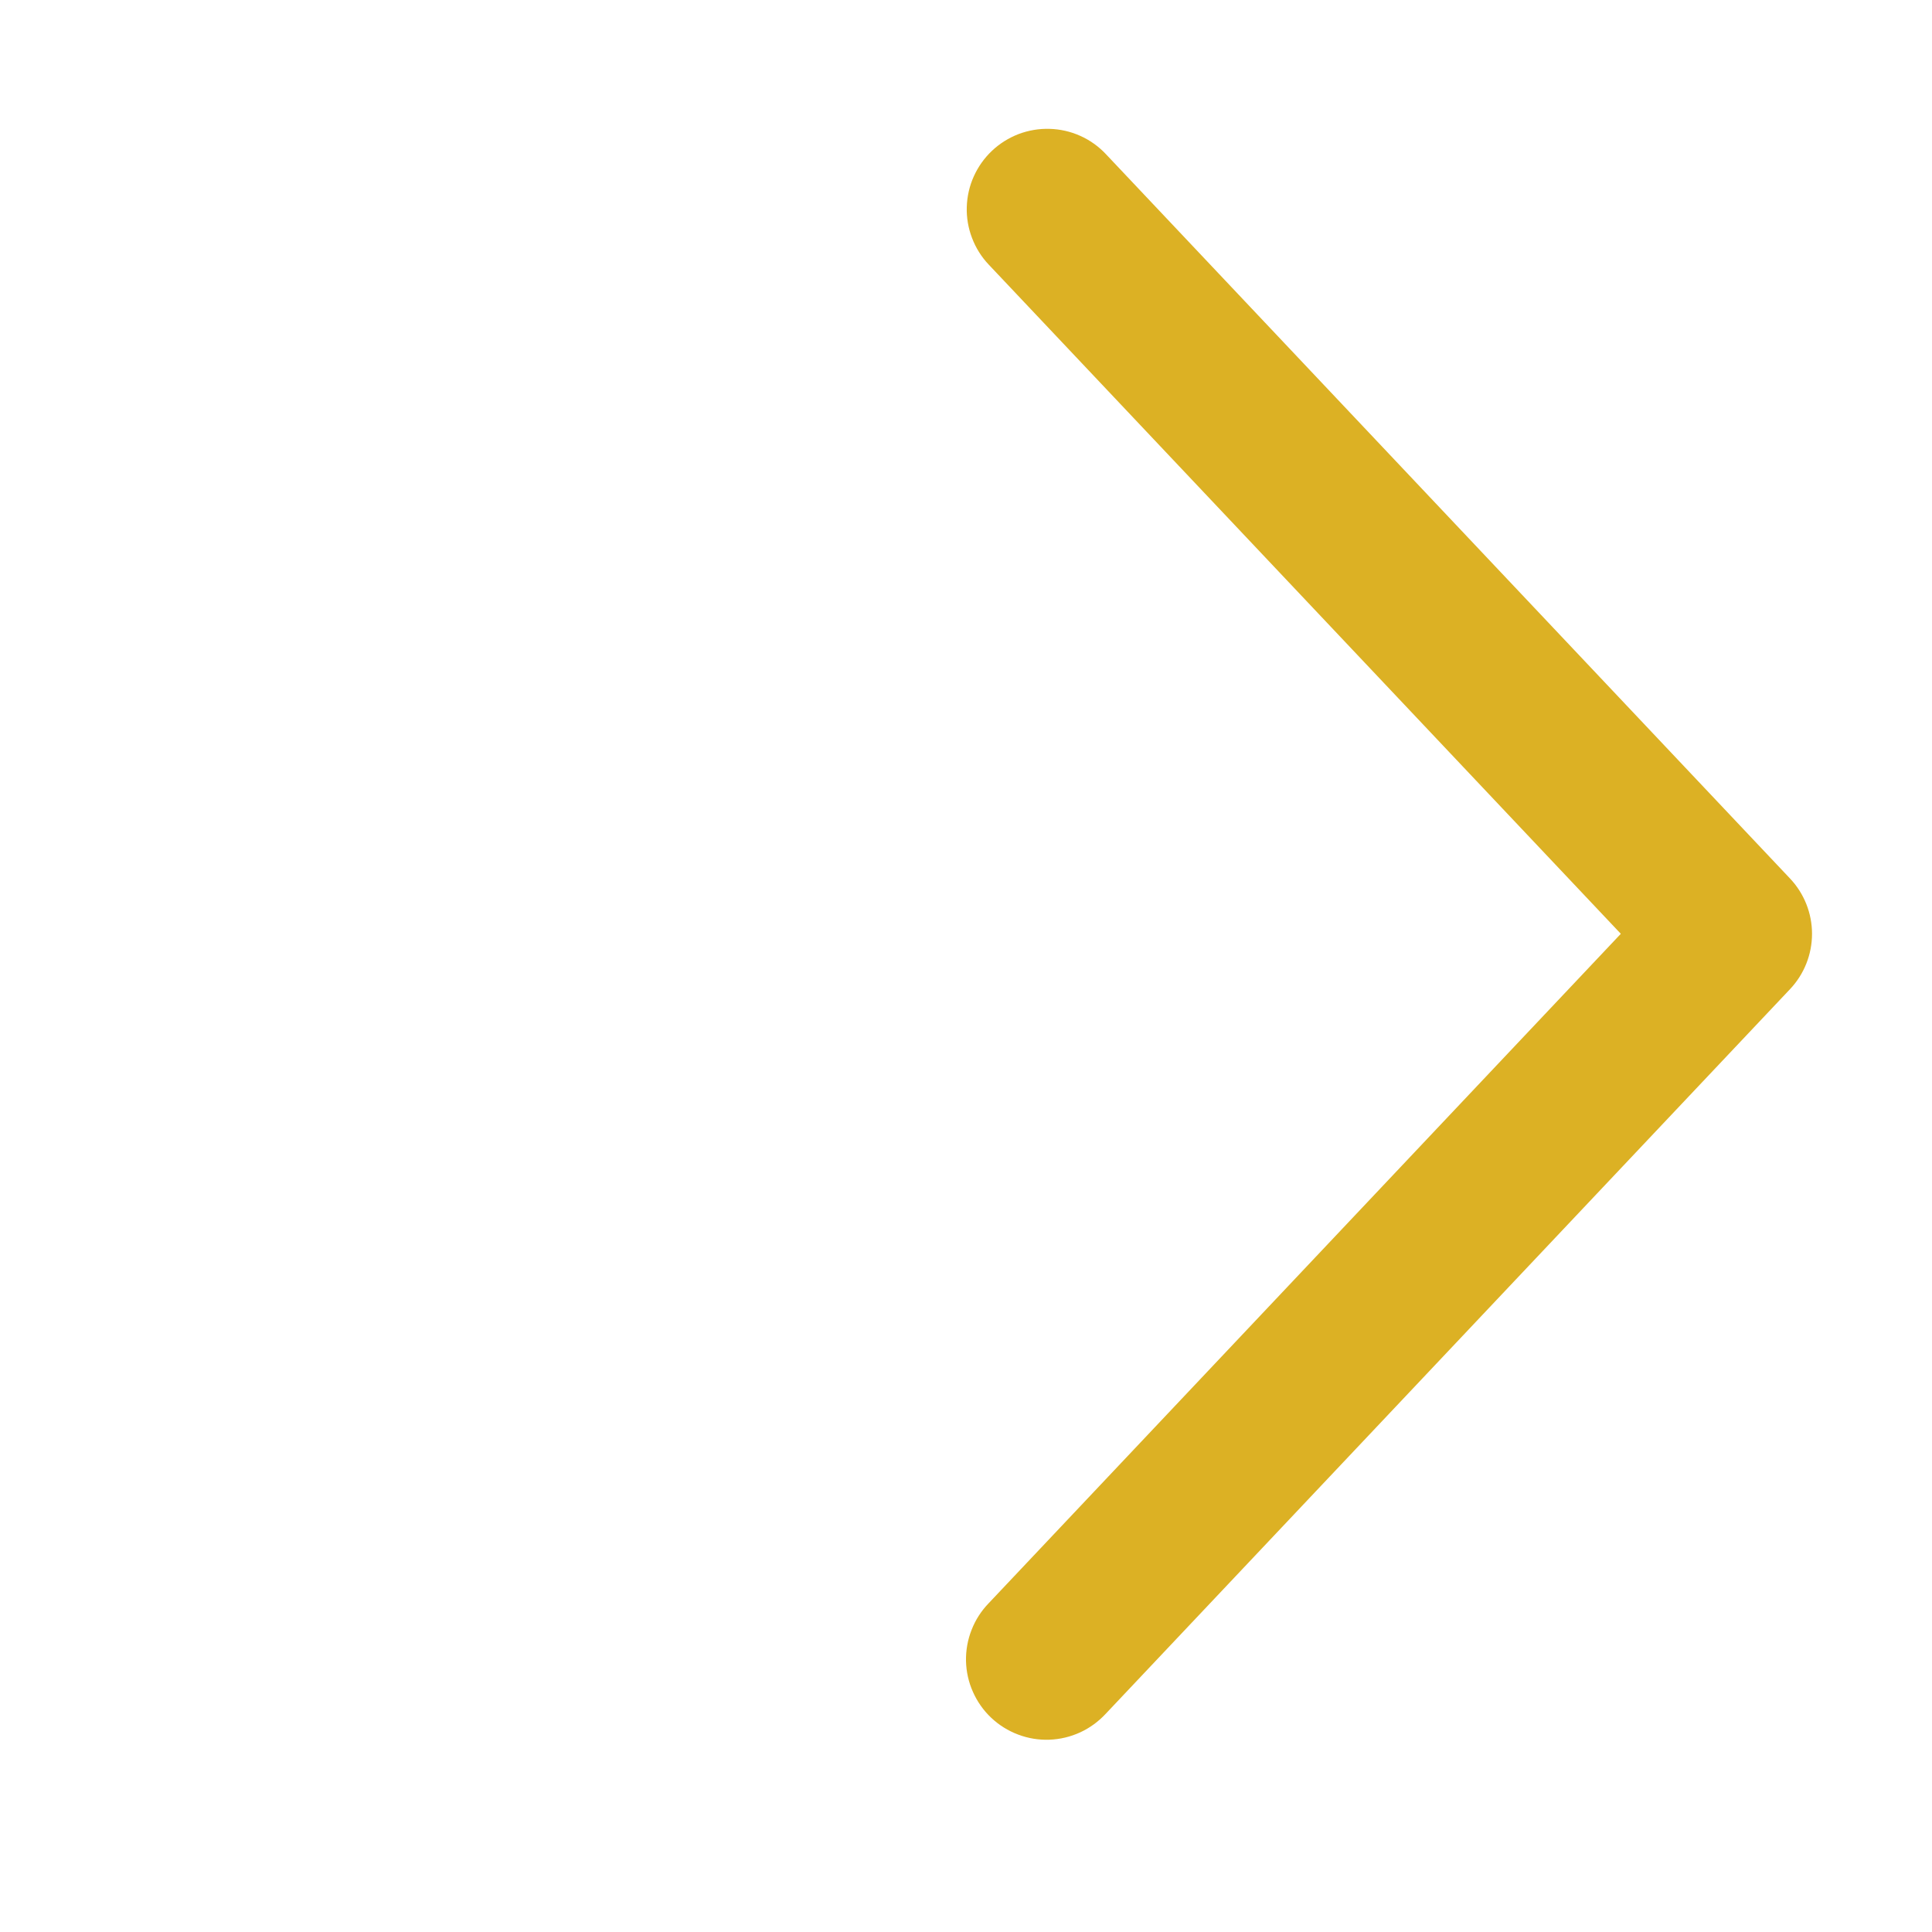 <svg width="30" height="30" viewBox="0 0 30 30" fill="none" xmlns="http://www.w3.org/2000/svg">
<path d="M15.353 4.109C15.24 3.99 15.152 3.849 15.094 3.696C15.035 3.543 15.007 3.379 15.012 3.215C15.017 3.051 15.053 2.889 15.121 2.739C15.188 2.59 15.284 2.454 15.403 2.342C15.522 2.229 15.663 2.141 15.816 2.082C15.97 2.024 16.133 1.996 16.297 2.001C16.461 2.005 16.623 2.042 16.773 2.109C16.923 2.176 17.058 2.272 17.171 2.392L27.796 13.642C28.015 13.874 28.137 14.181 28.137 14.5C28.137 14.82 28.015 15.127 27.796 15.359L17.171 26.61C17.058 26.732 16.923 26.831 16.773 26.9C16.623 26.969 16.46 27.008 16.294 27.014C16.129 27.02 15.964 26.993 15.809 26.934C15.654 26.876 15.512 26.787 15.392 26.674C15.271 26.56 15.175 26.423 15.108 26.272C15.04 26.121 15.004 25.957 15 25.792C14.997 25.626 15.026 25.462 15.087 25.308C15.147 25.153 15.238 25.013 15.353 24.894L25.168 14.5L15.353 4.109Z" fill="#DCB124"/>
</svg>
